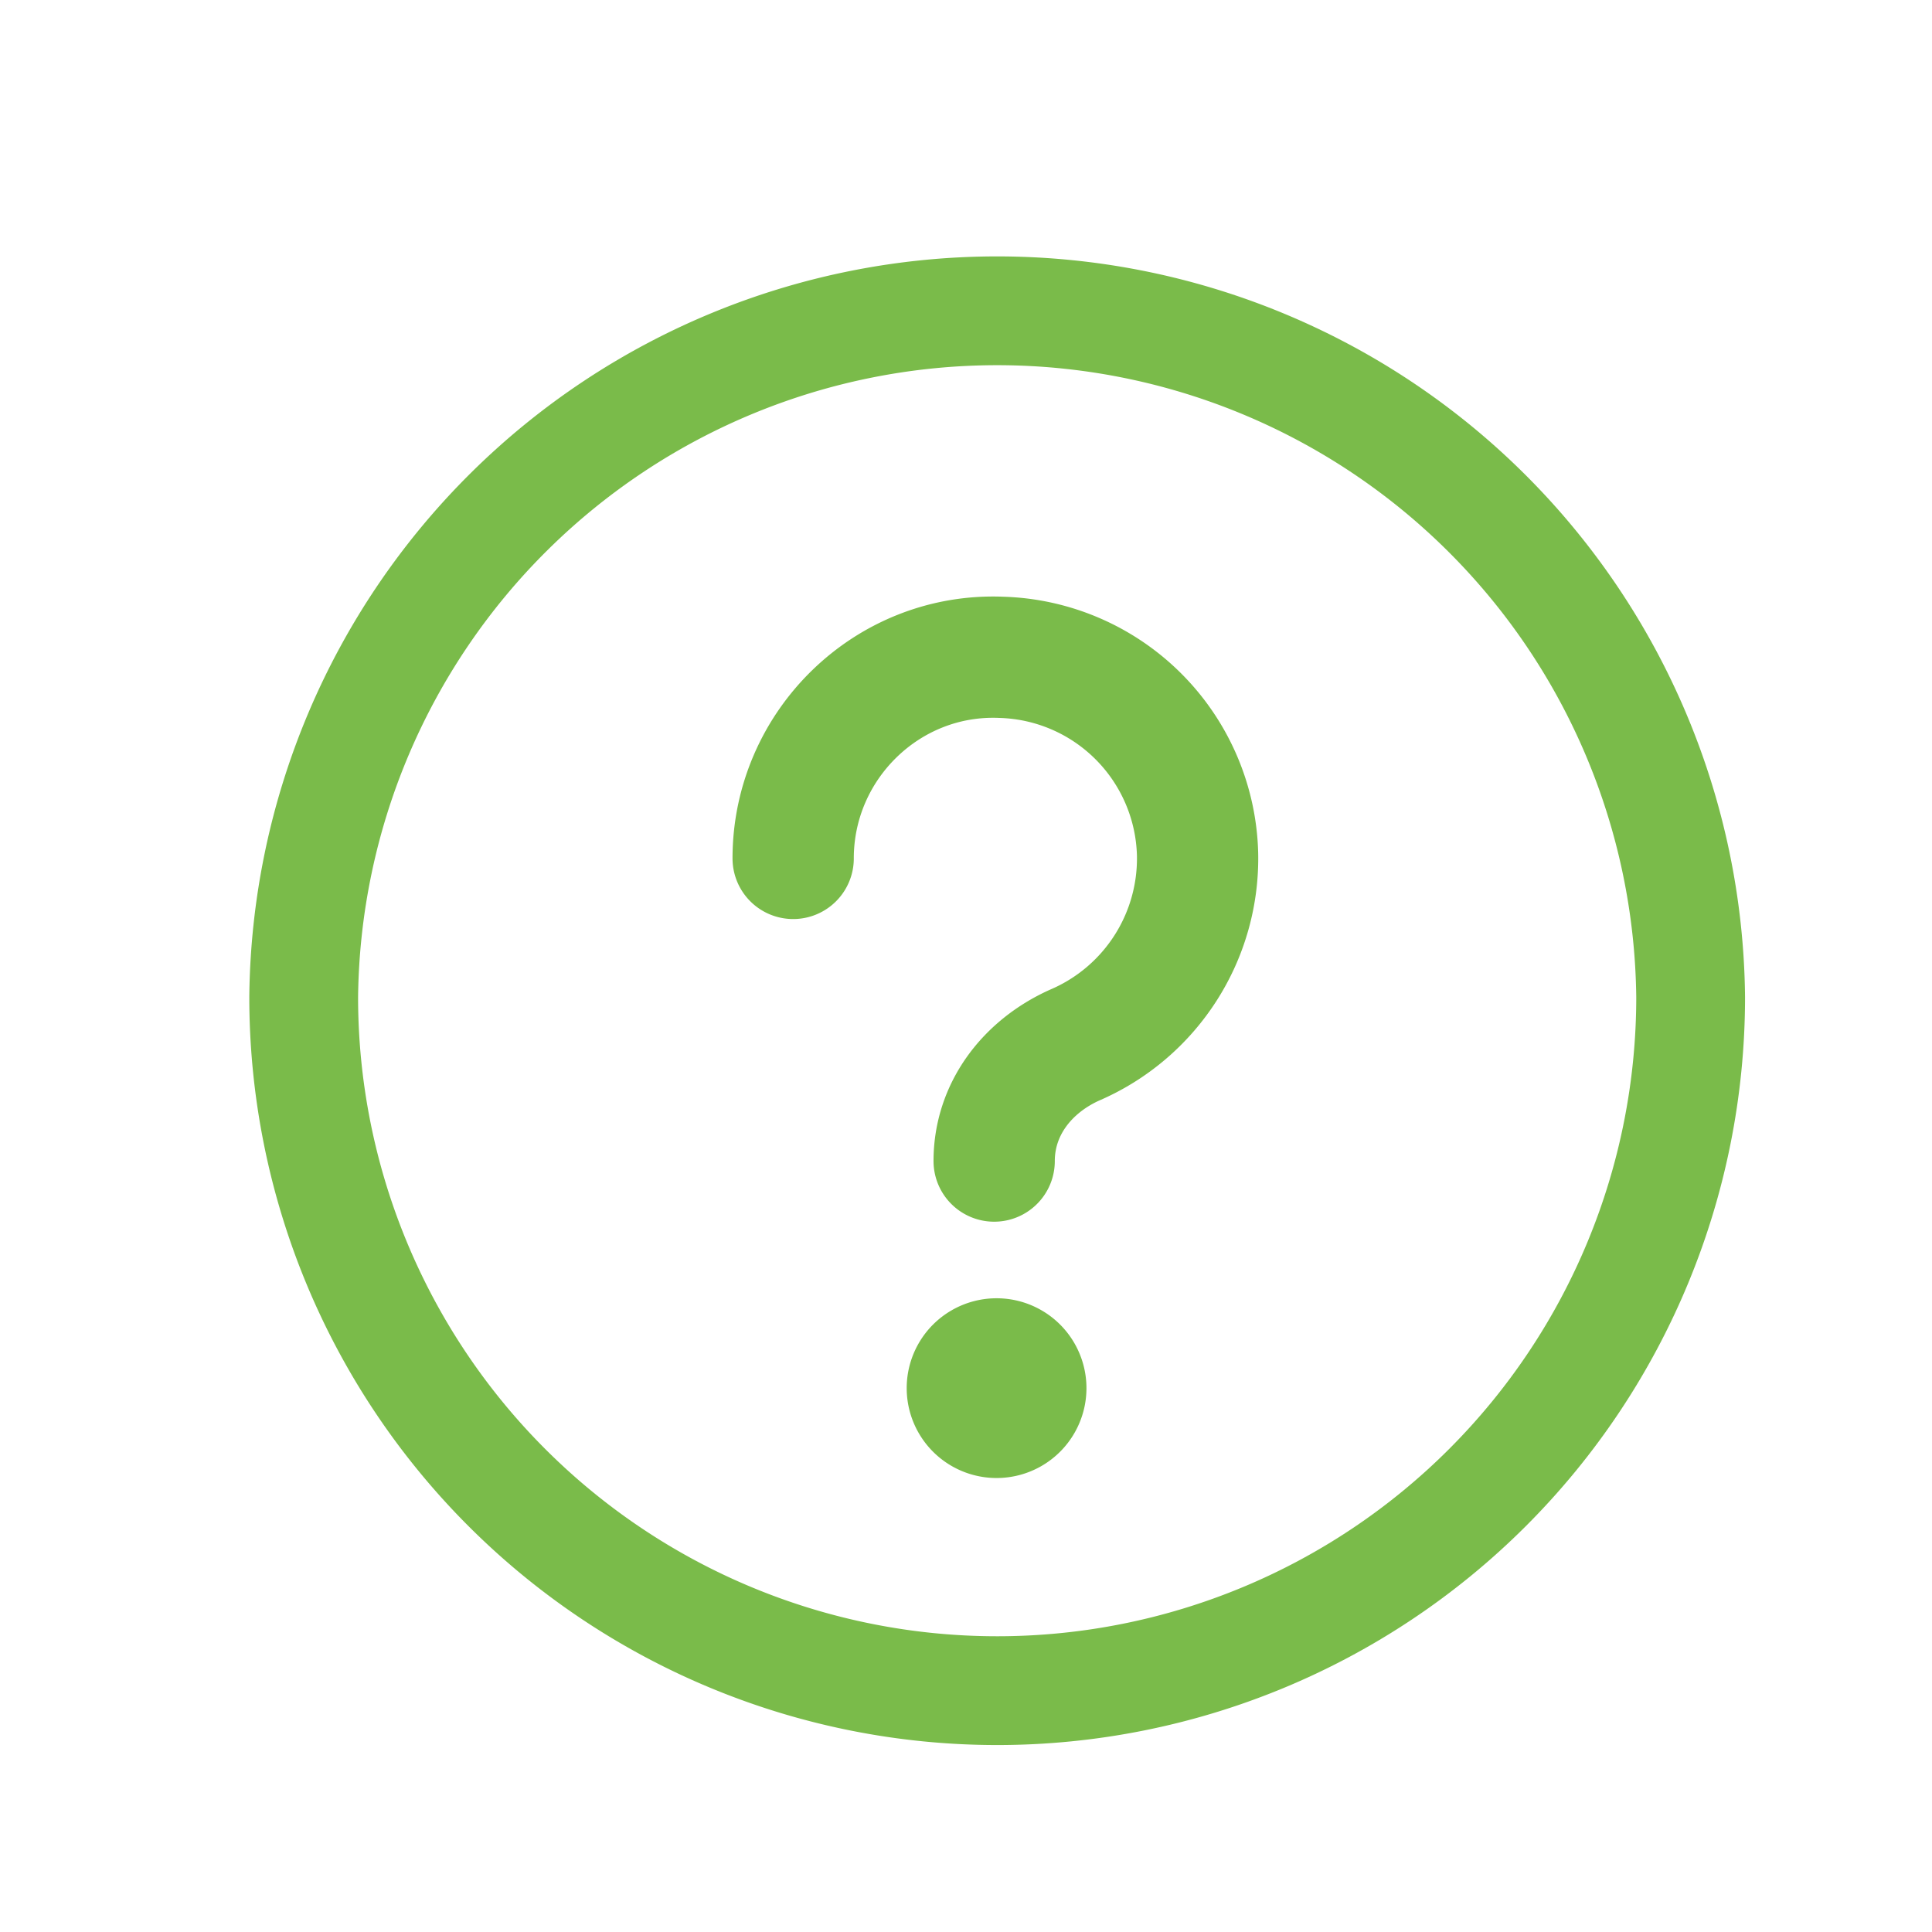 <svg width="26" height="26" id="videos" viewBox="0 0 26 26" fill="none" xmlns="http://www.w3.org/2000/svg"><path d="M14.621 18.681a1.209 1.209 0 1 1 -2.419 0 1.209 1.209 0 0 1 2.419 0Z" fill="#7ABB4A"/><path d="M10.674 11.552c0 -1.528 1.273 -2.769 2.801 -2.706a2.72 2.72 0 0 1 2.641 2.642 2.733 2.733 0 0 1 -1.655 2.577c-0.637 0.287 -1.082 0.86 -1.082 1.56" stroke="#7ABB4A" stroke-width="1.632" stroke-miterlimit="10" stroke-linecap="round" stroke-linejoin="round"/><path cx="16" cy="16" r="11.127" stroke="#7ABB4A" stroke-width="1.464" d="M22.752 13.419A9.333 9.333 0 0 1 13.419 22.752A9.333 9.333 0 0 1 4.087 13.419A9.333 9.333 0 0 1 22.752 13.419z"/></svg>
